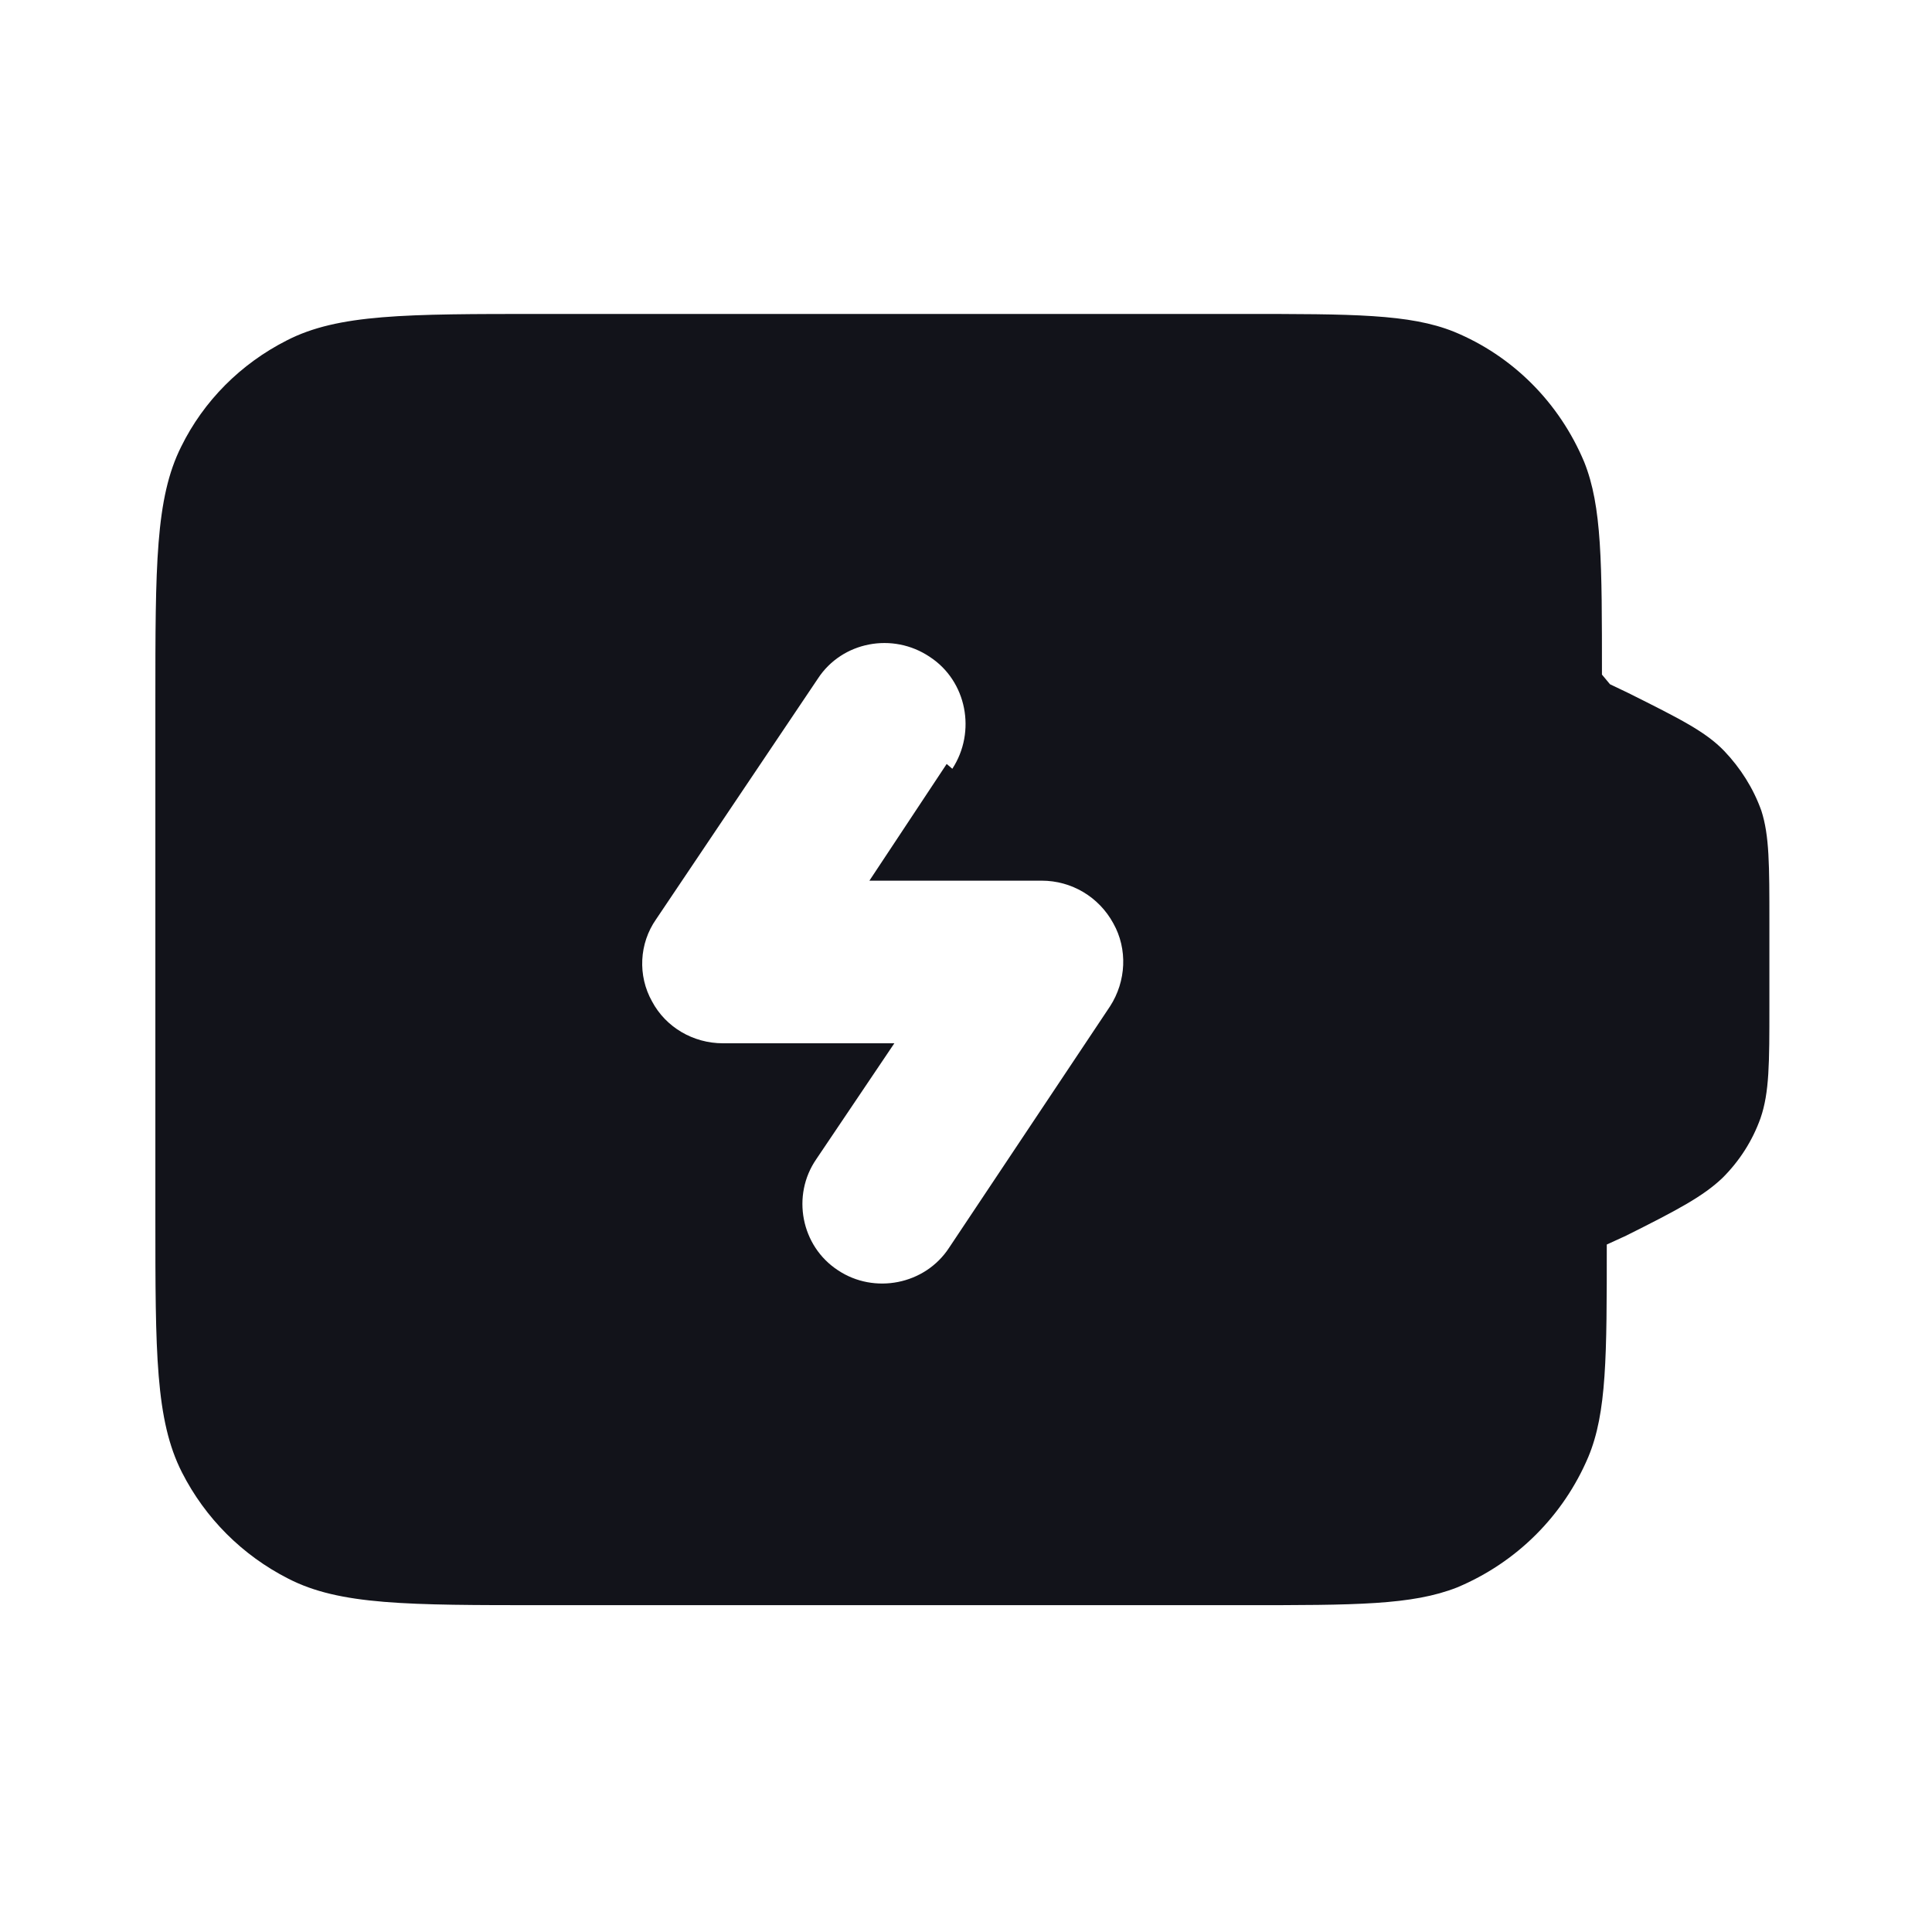 <svg viewBox="0 0 24 24" xmlns="http://www.w3.org/2000/svg"><g><path fill="#12131A" fill-rule="evenodd" d="M20 8.5l.23.11c.64.32.96.48 1.19.72 .2.21.36.46.46.74 .1.31.1.67.1 1.39v1.04c0 .71 0 1.07-.11 1.39 -.1.28-.26.53-.47.74 -.24.23-.56.4-1.2.72l-.24.11c0 1.39 0 2.09-.23 2.64 -.31.73-.89 1.31-1.63 1.62 -.56.22-1.26.22-2.65.22h-8.7c-1.69 0-2.53 0-3.17-.33 -.57-.29-1.03-.75-1.32-1.32 -.33-.65-.33-1.49-.33-3.17v-6.4c0-1.69 0-2.53.32-3.17 .28-.57.74-1.03 1.31-1.32 .64-.33 1.48-.33 3.16-.33h8.7c1.39 0 2.09 0 2.64.22 .73.3 1.31.88 1.62 1.62 .22.55.22 1.25.22 2.64Zm-8.17 1.05c.3-.46.18-1.09-.28-1.39 -.46-.31-1.09-.19-1.39.27l-2.01 2.99c-.21.3-.23.7-.05 1.02 .17.32.51.52.88.52h2.13l-.97 1.44c-.31.45-.19 1.08.27 1.38 .45.3 1.08.18 1.38-.28l2-3c.2-.31.22-.71.04-1.03 -.18-.33-.52-.53-.89-.53H10.8l.96-1.45Z"/></g></svg>
